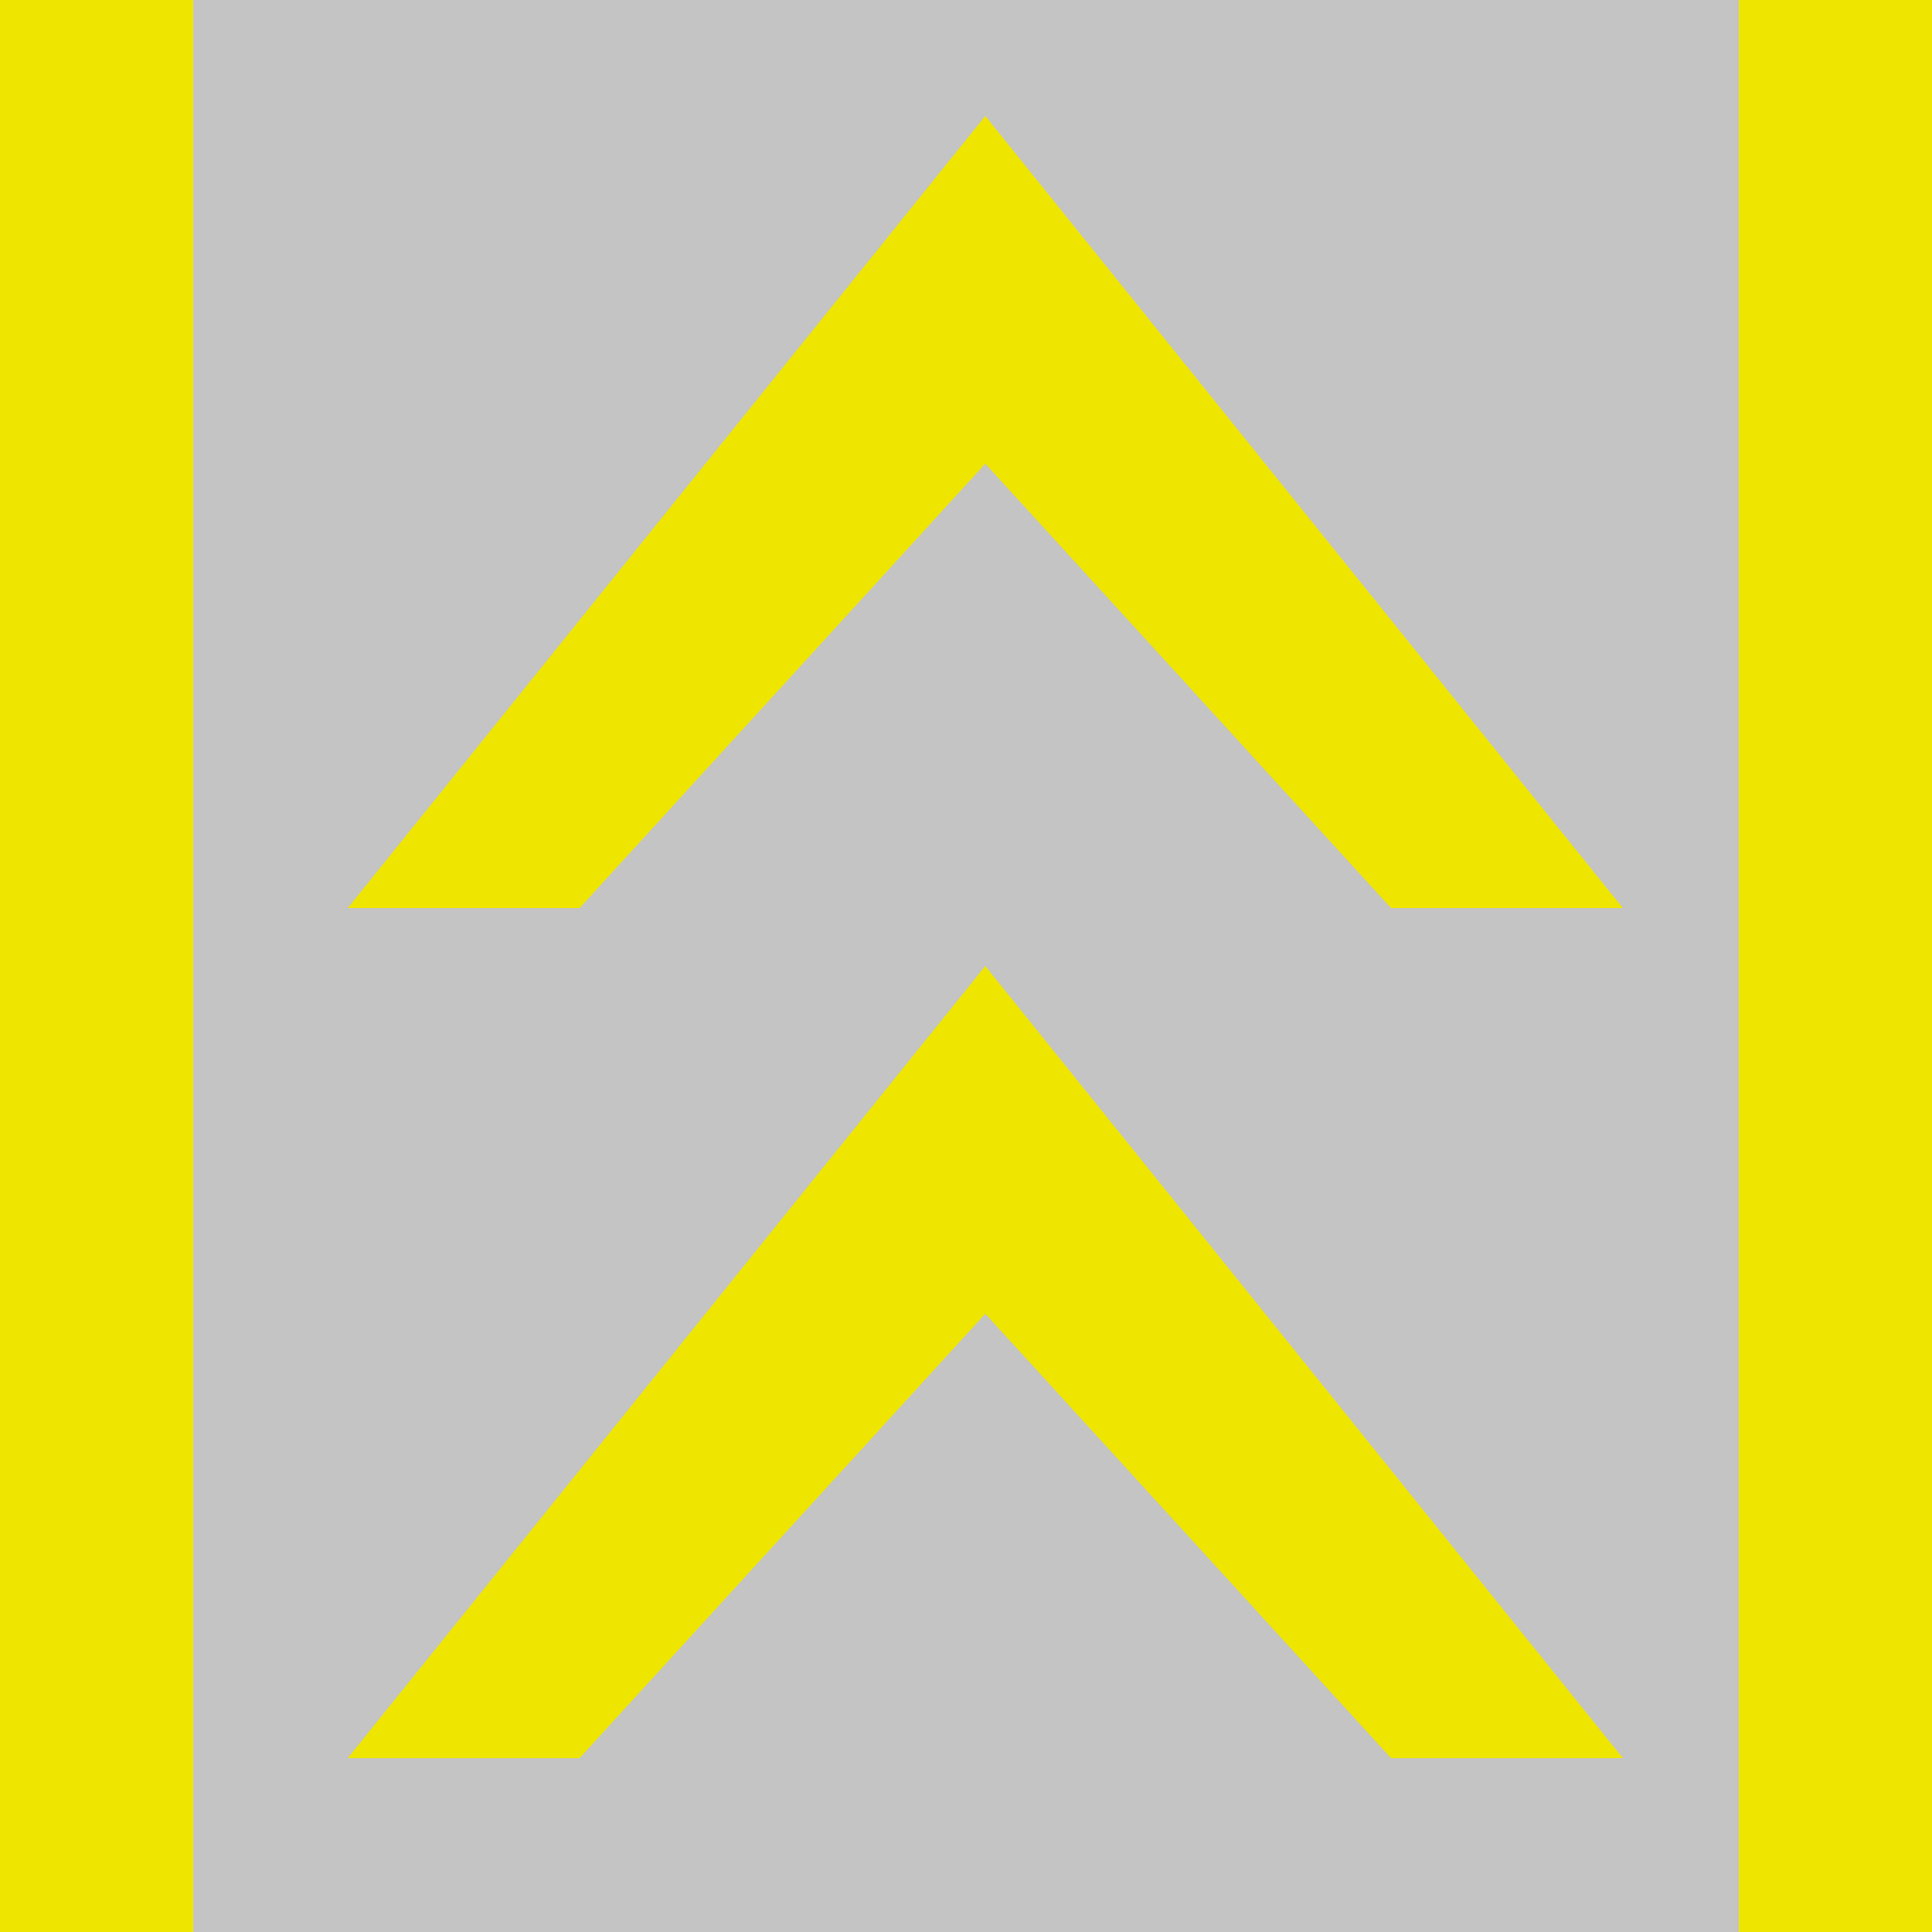 <svg width="50" height="50" viewBox="0 0 50 50" fill="none" xmlns="http://www.w3.org/2000/svg">
<rect width="50" height="50" fill="white"/>
<rect width="50" height="50" fill="#EEE500"/>
<rect x="5" width="40" height="50" fill="#C4C4C4"/>
<path d="M9 23.5L25.5 3L42 23.5H36L25.5 12L15 23.5H9Z" fill="#EEE500"/>
<path d="M9 45.5L25.5 25L42 45.5H36L25.5 34L15 45.5H9Z" fill="#EEE500"/>
</svg>
